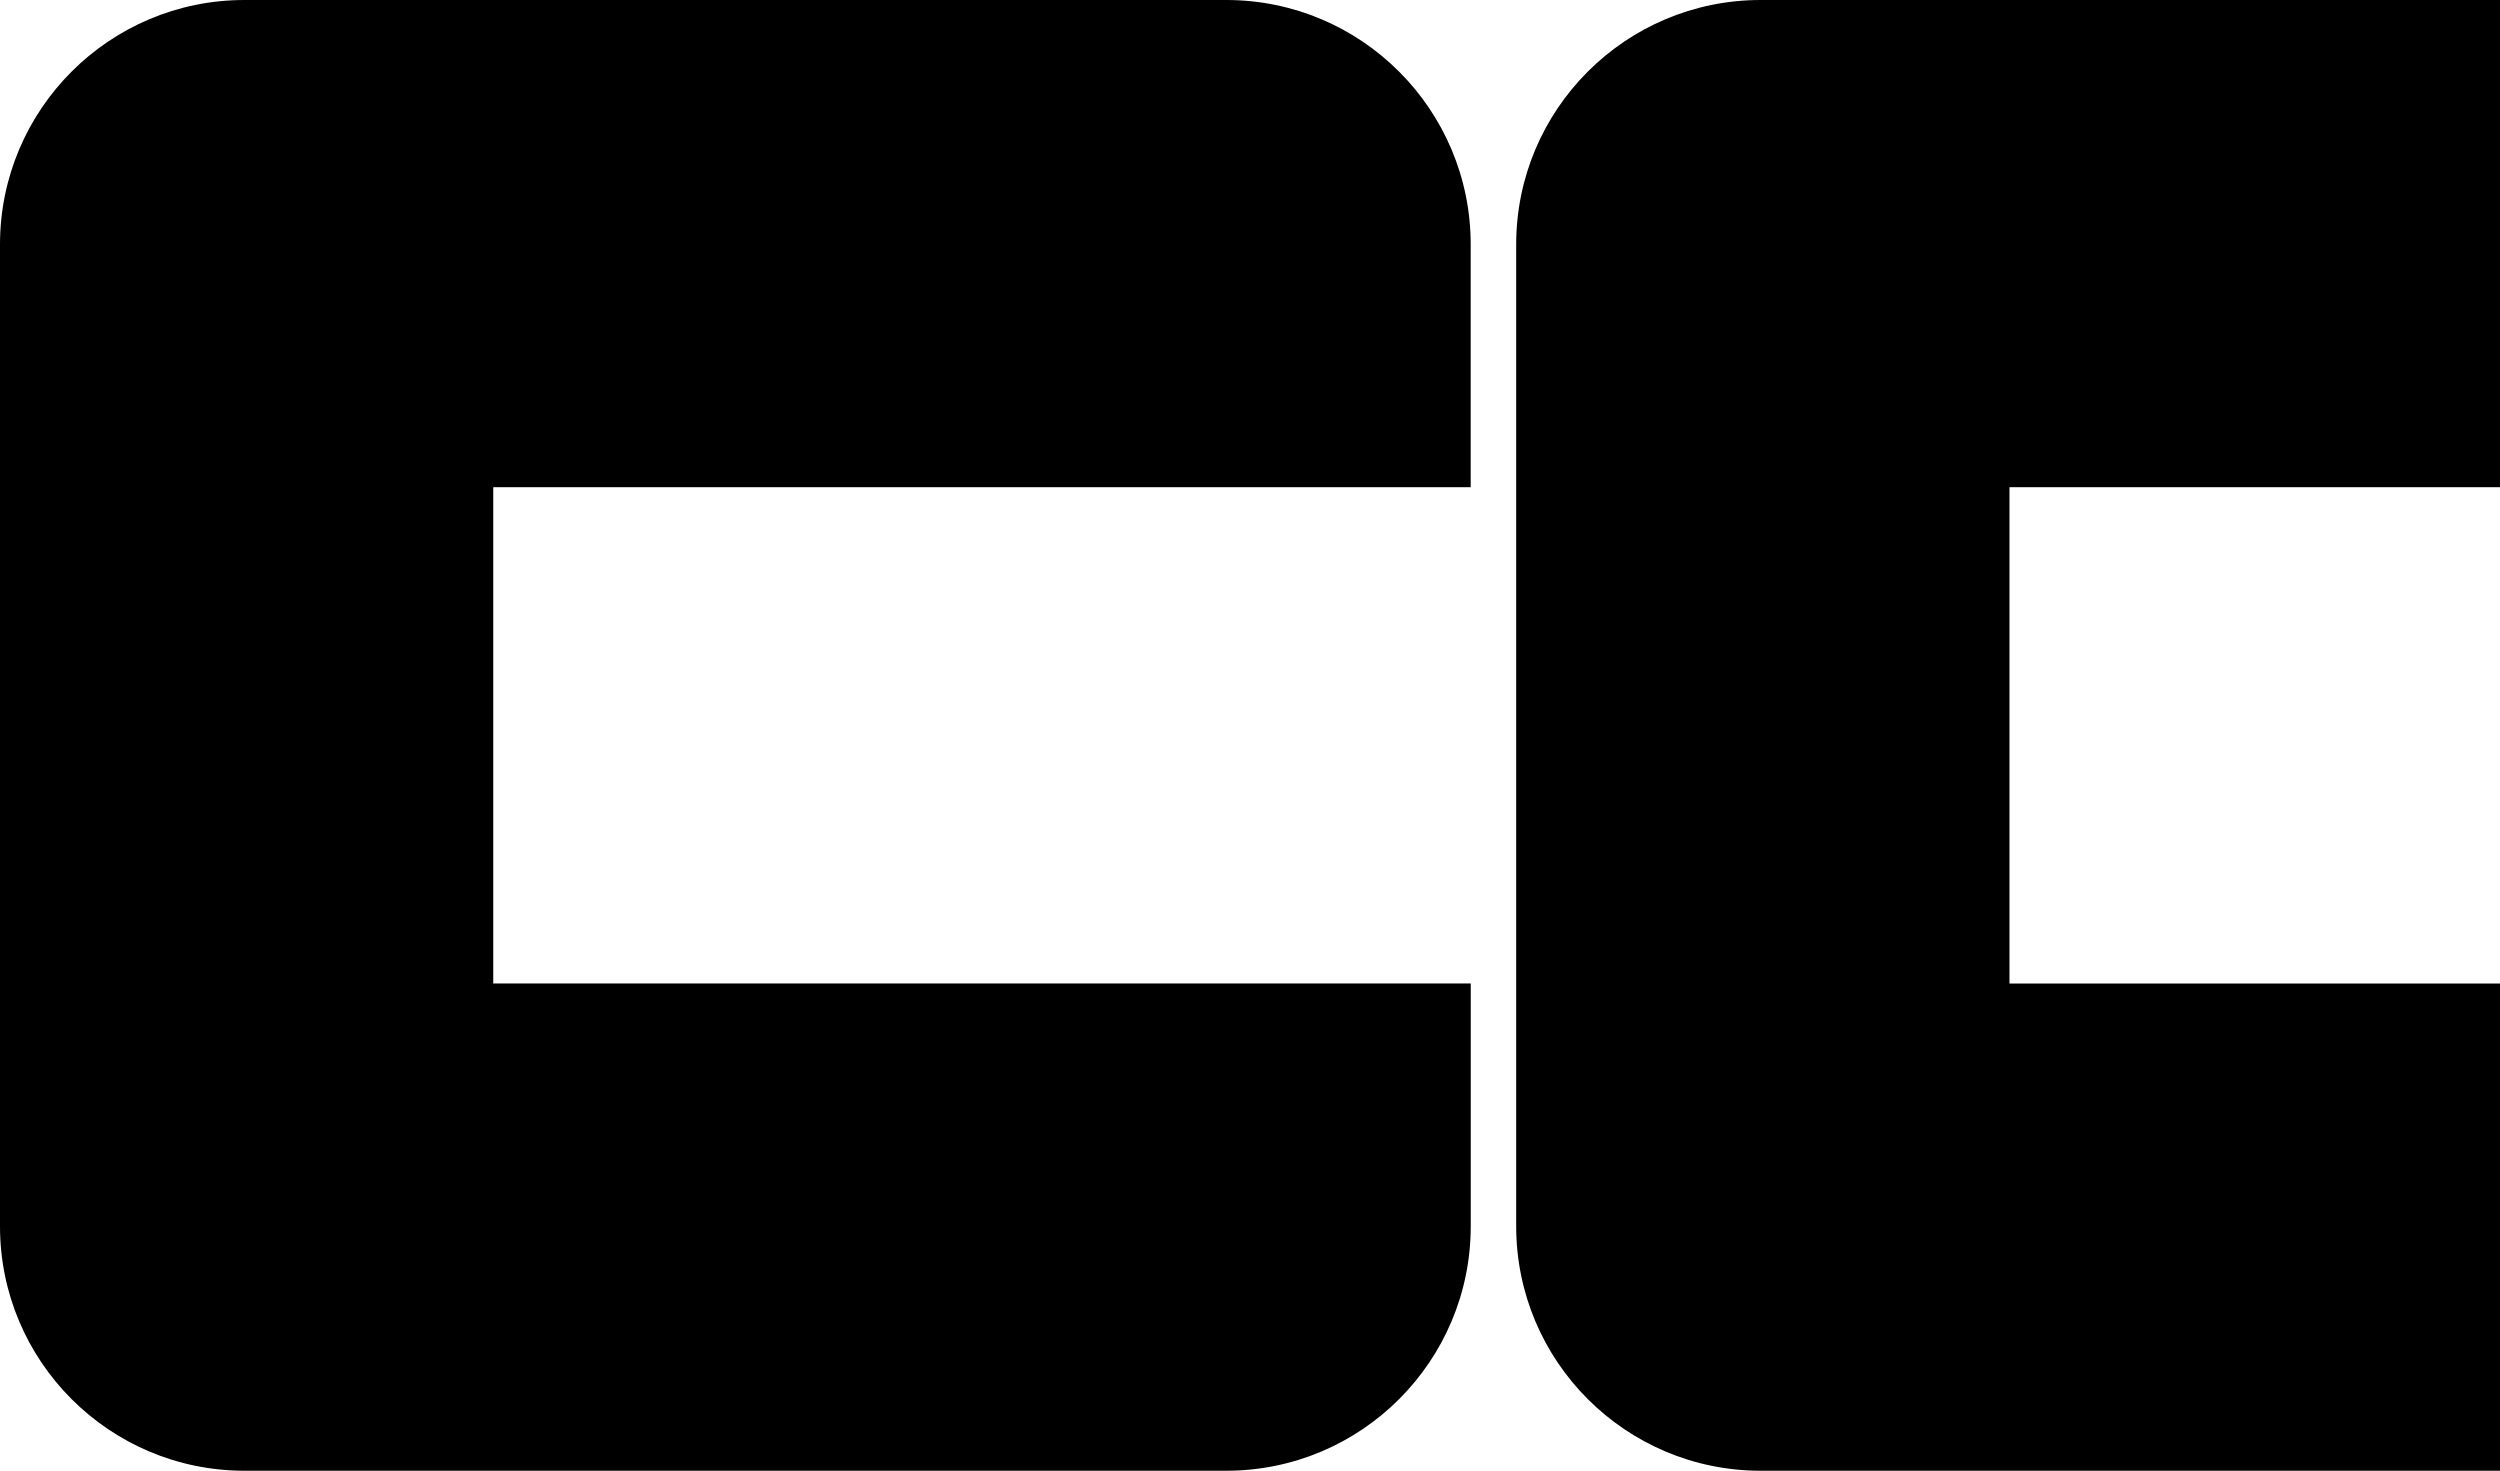 <svg data-name="Layer 1" xmlns="http://www.w3.org/2000/svg" viewBox="0 0 617.09 363.02"><path d="M302.68 0H60.35C27.02 0 0 27.02 0 60.35v242.33c0 33.33 27.02 60.35 60.35 60.35h242.33c33.33 0 60.35-27.02 60.35-60.35v-59.92H121.75v-122.5h241.27V60.35C363.02 27.02 336 0 302.67 0ZM617.09 120.26V0H434.6c-33.33 0-60.35 27.02-60.35 60.35v242.33c0 33.33 27.02 60.35 60.35 60.35h182.49V242.77H496.01V120.26h121.08Z"></path></svg>